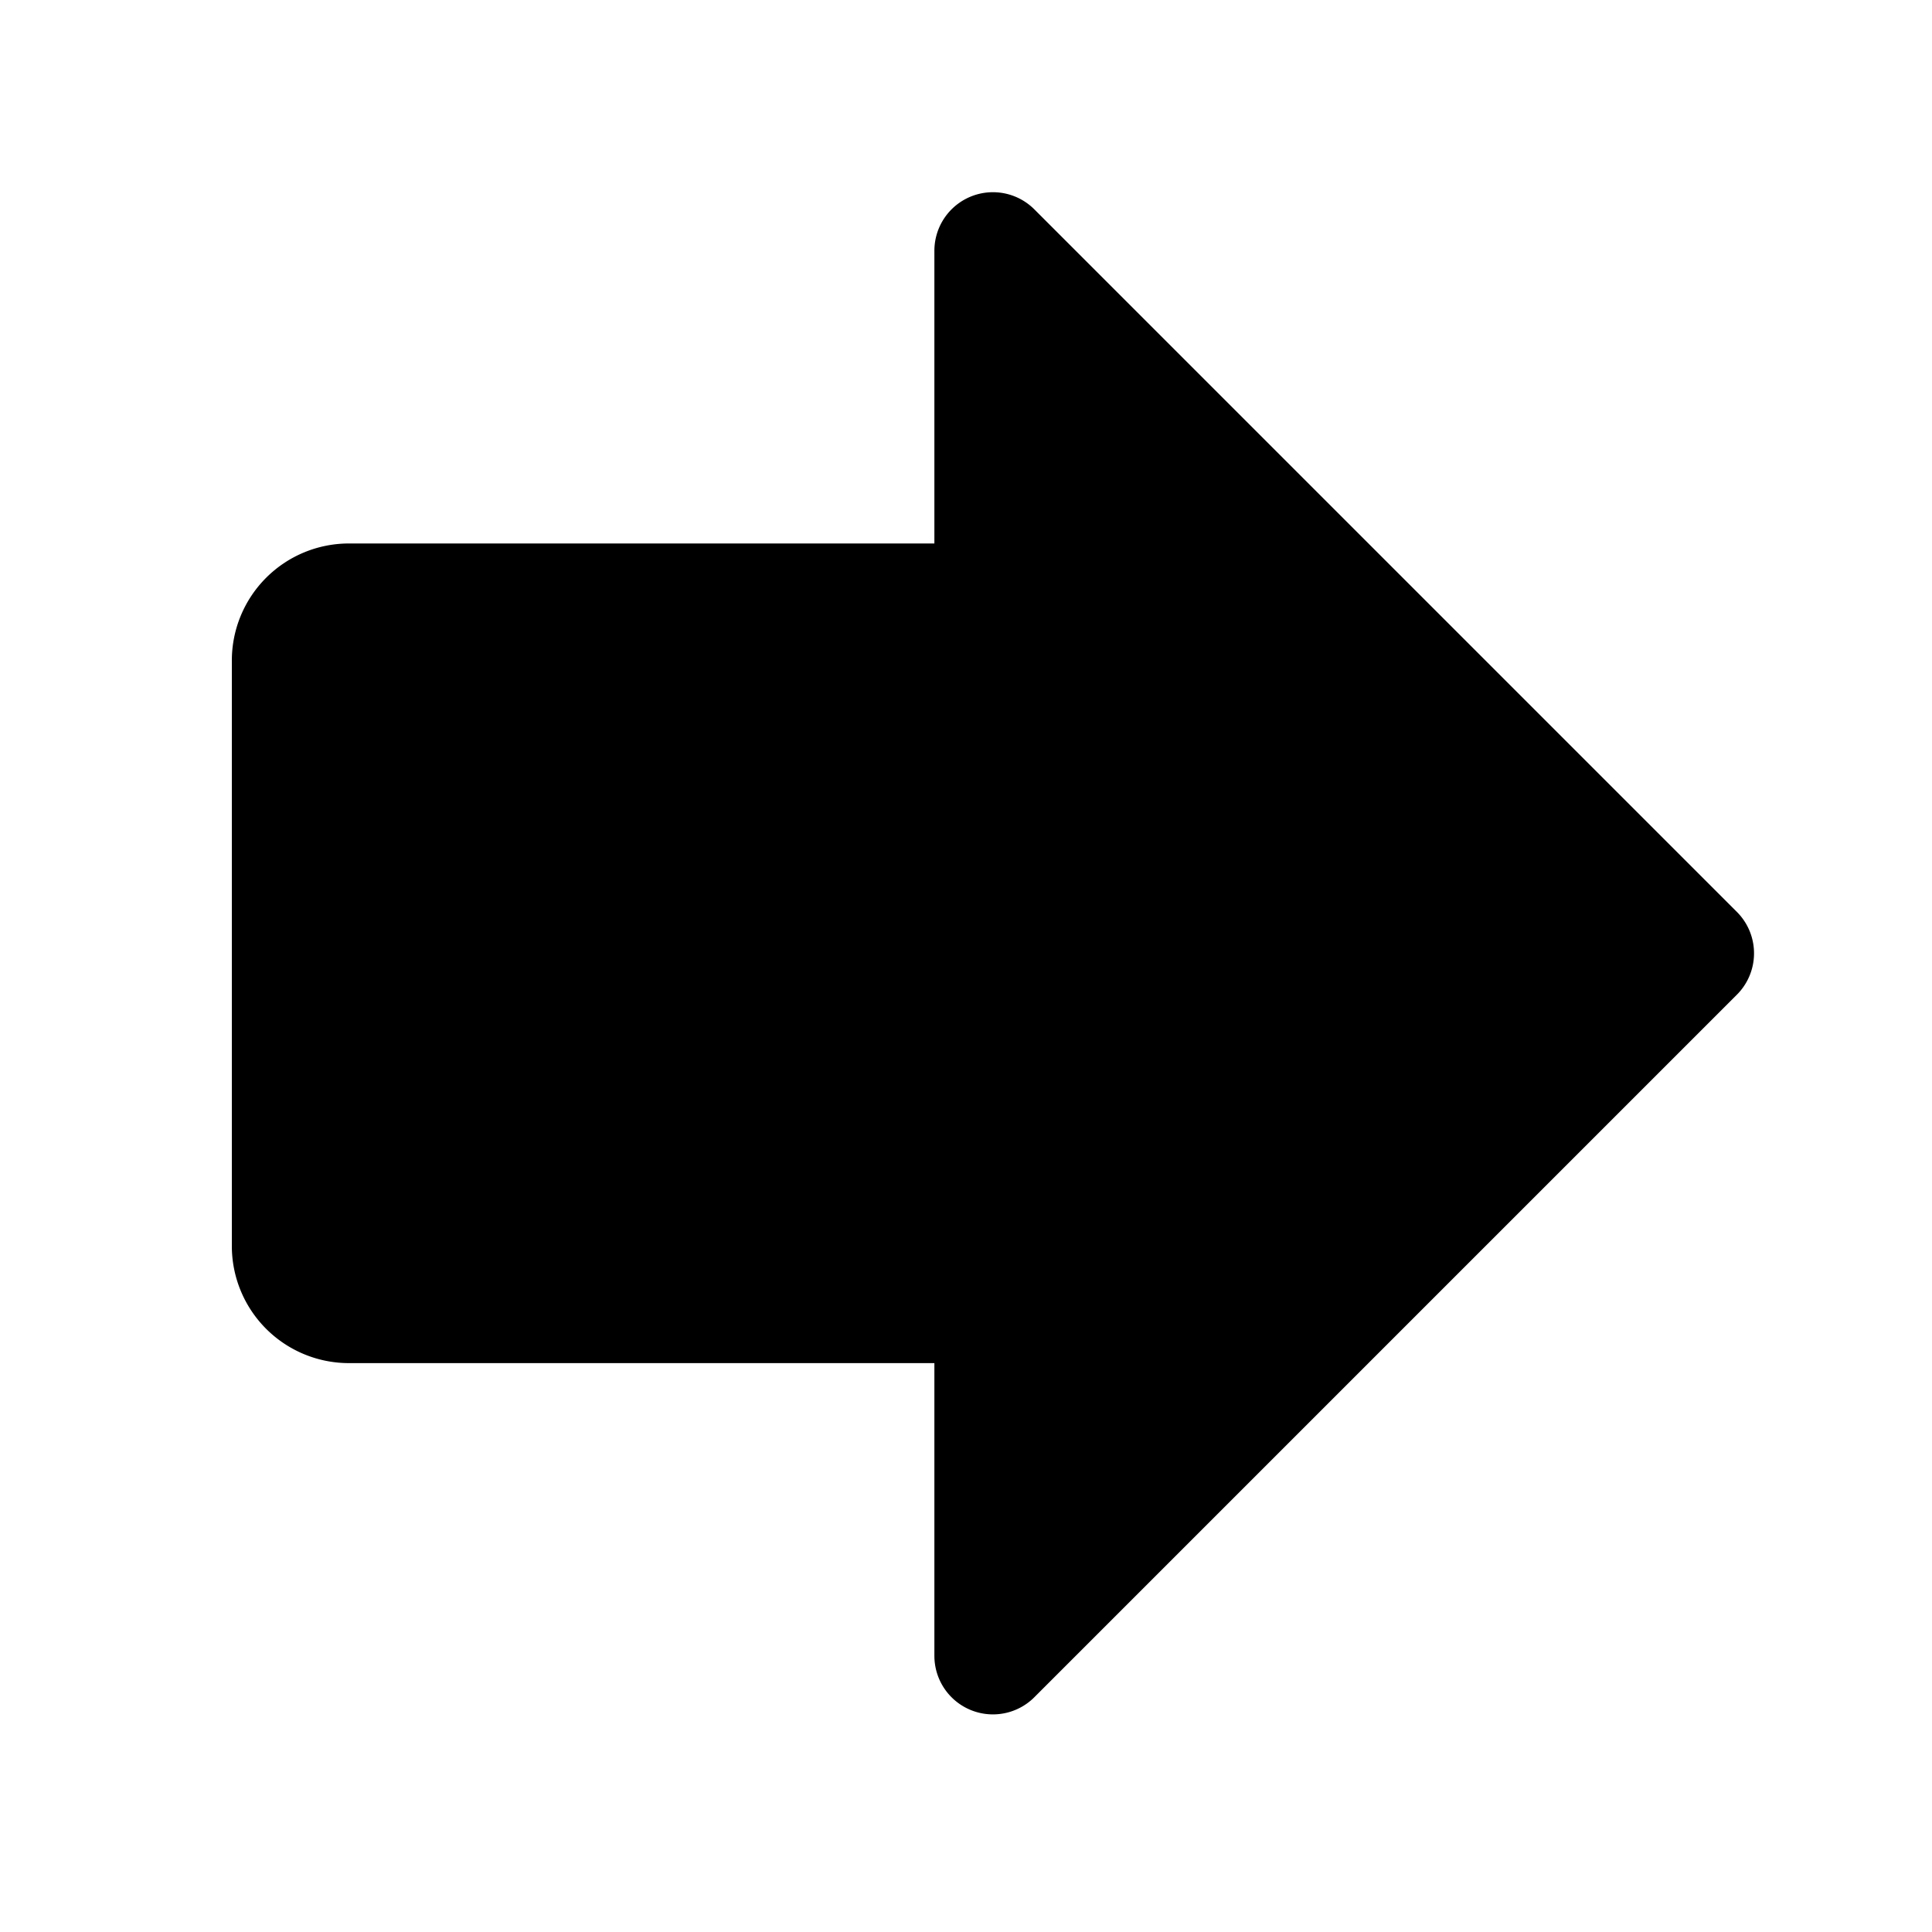<svg width="33" height="33" fill="none" xmlns="http://www.w3.org/2000/svg"><path d="m16.96 4.283 12 12-12 12v-6h-11a1 1 0 0 1-1-1v-10a1 1 0 0 1 1-1h11v-6Z" fill="#000" stroke="#000" stroke-width="2" stroke-linecap="round" stroke-linejoin="round"/></svg>